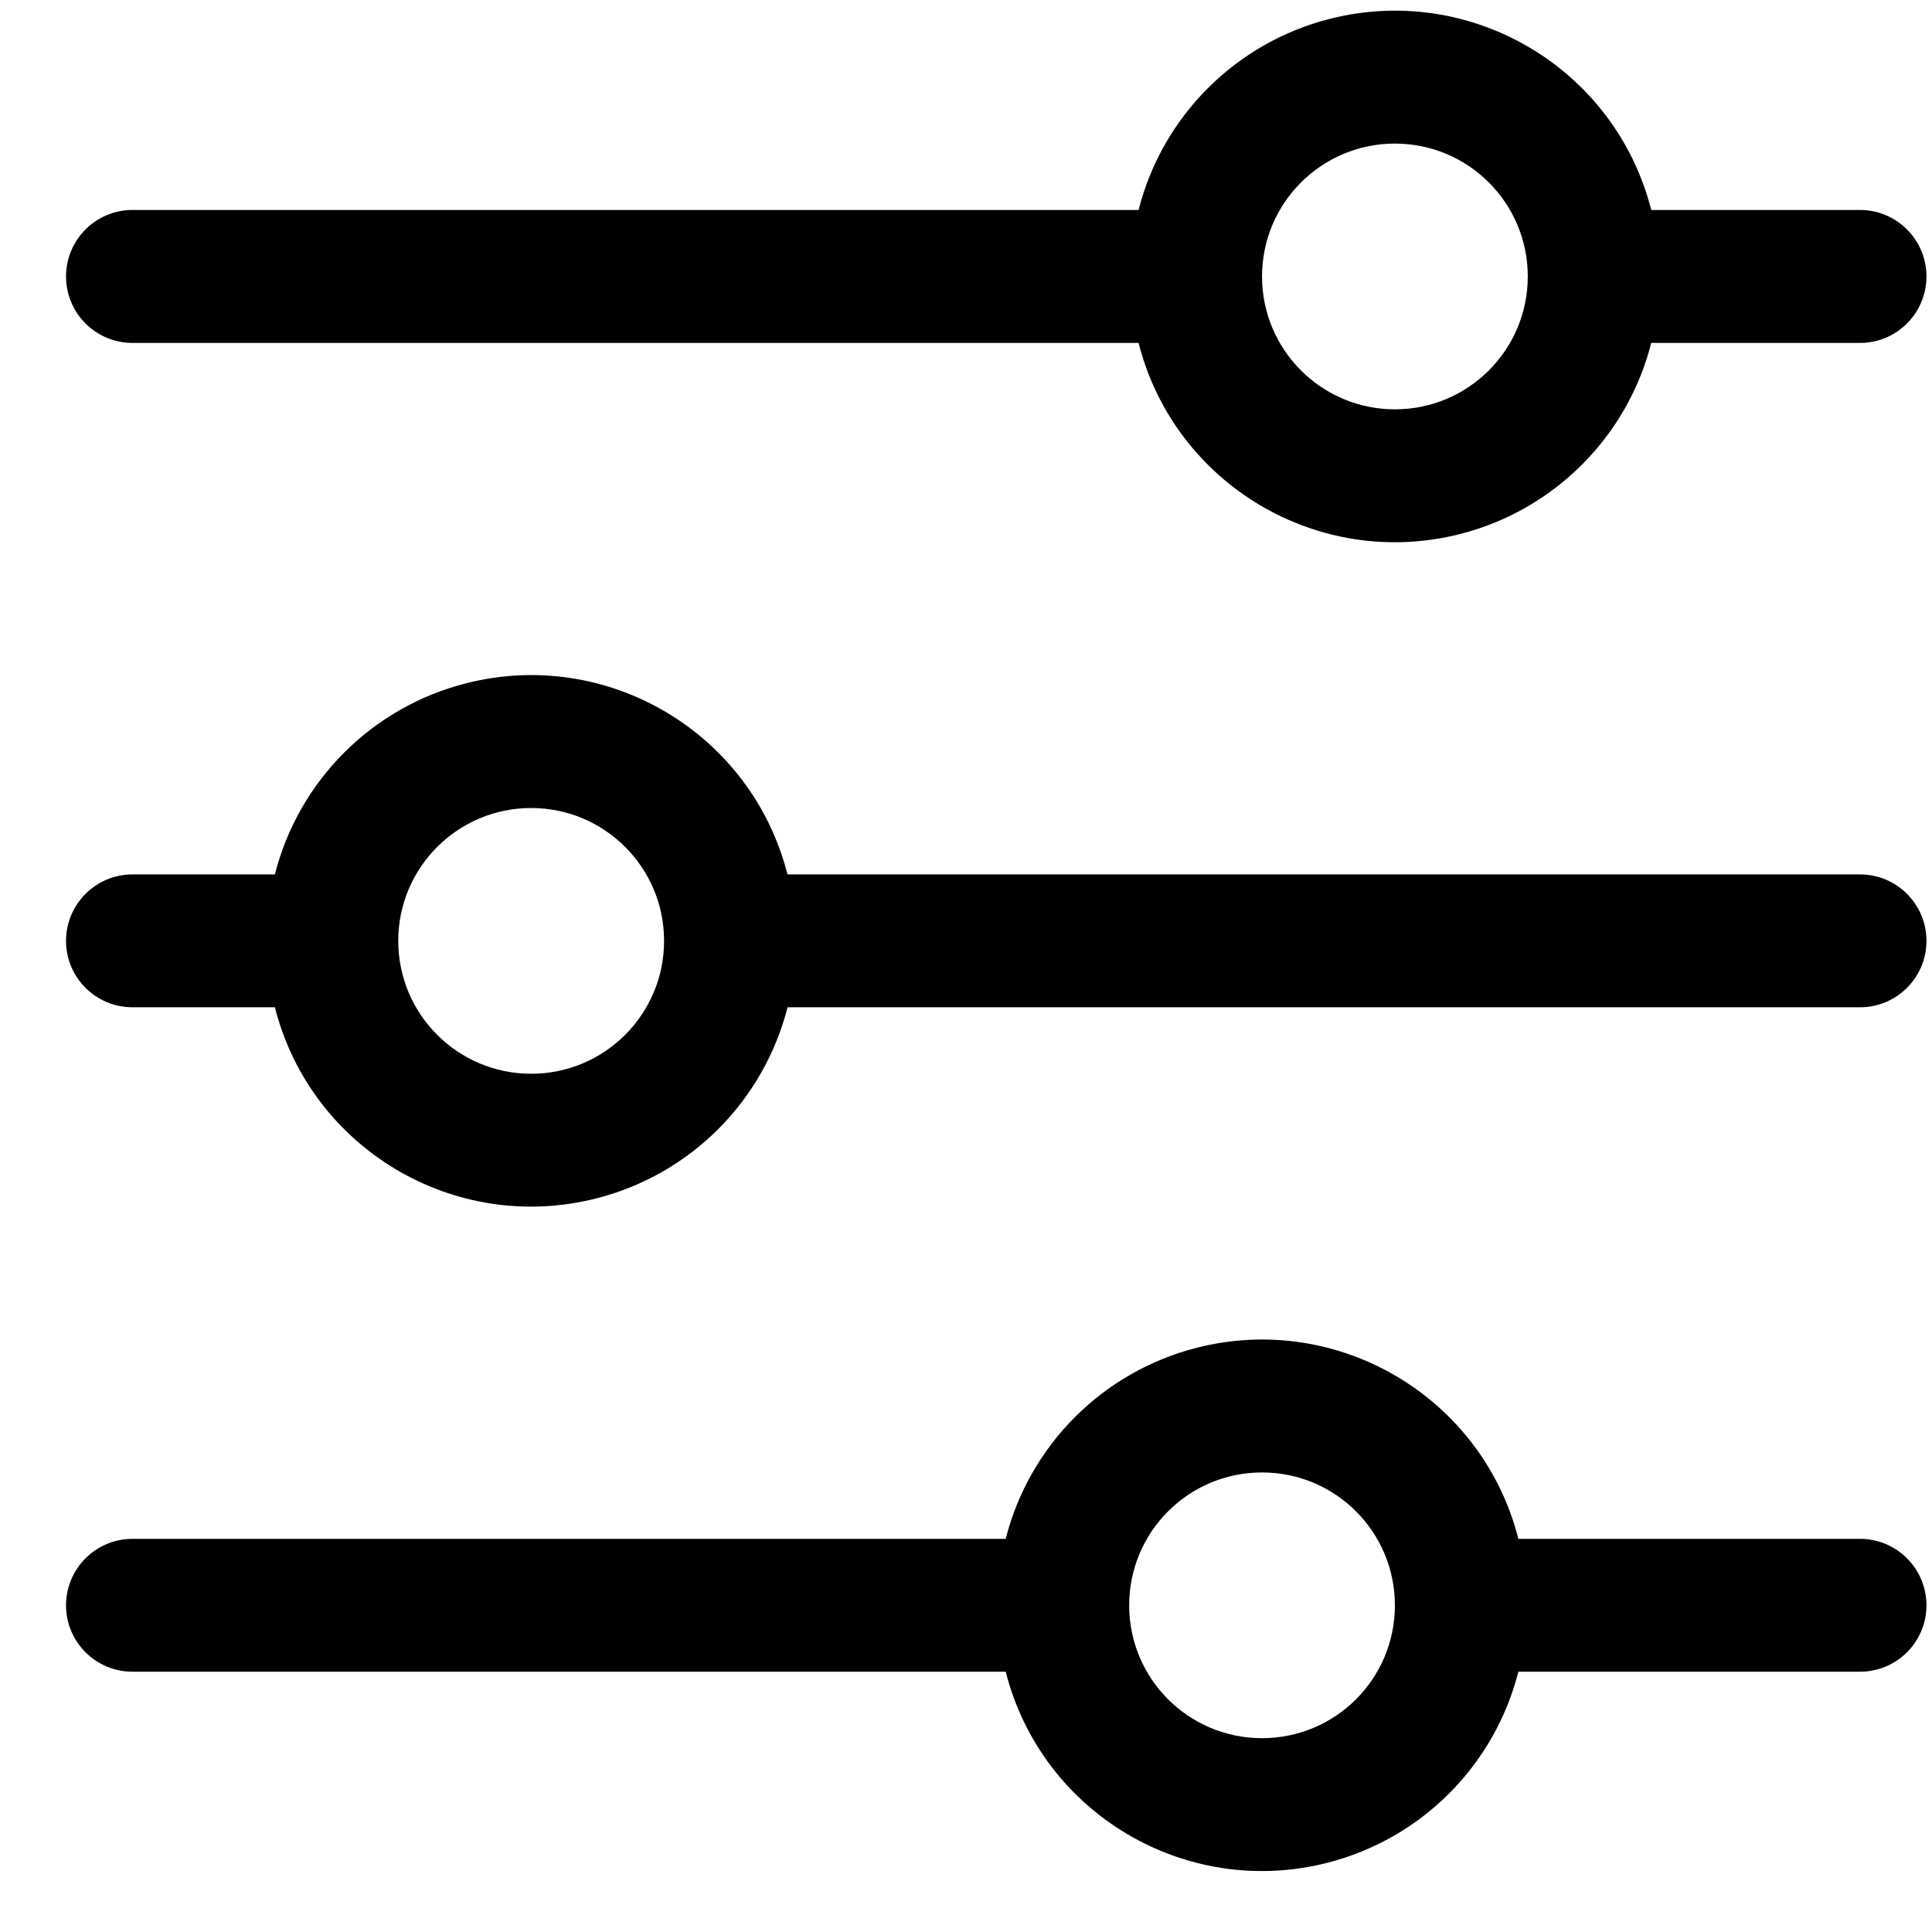 <svg width="22" height="22" viewBox="0 0 22 22" fill="none" xmlns="http://www.w3.org/2000/svg">
<g clip-path="url(#clip0_1677_30104)">
<path d="M21.18 9.957H8.967C8.557 8.345 6.918 7.371 5.306 7.781C4.237 8.053 3.402 8.888 3.13 9.957H1.509C1.091 9.957 0.752 10.296 0.752 10.714C0.752 11.132 1.091 11.47 1.509 11.47H3.13C3.54 13.082 5.179 14.057 6.792 13.646C7.861 13.374 8.695 12.54 8.968 11.47H21.18C21.598 11.47 21.937 11.132 21.937 10.714C21.937 10.296 21.598 9.957 21.18 9.957ZM6.049 12.227C5.213 12.227 4.535 11.55 4.535 10.714C4.535 9.878 5.213 9.201 6.049 9.201C6.884 9.201 7.562 9.878 7.562 10.714C7.562 11.55 6.884 12.227 6.049 12.227Z" fill="black"/>
<path d="M21.18 2.391H18.803C18.393 0.779 16.753 -0.195 15.141 0.215C14.072 0.487 13.237 1.322 12.965 2.391H1.509C1.091 2.391 0.752 2.73 0.752 3.148C0.752 3.566 1.091 3.905 1.509 3.905H12.965C13.376 5.517 15.015 6.491 16.627 6.081C17.696 5.808 18.531 4.974 18.803 3.905H21.18C21.598 3.905 21.937 3.566 21.937 3.148C21.937 2.73 21.598 2.391 21.18 2.391ZM15.884 4.661C15.049 4.661 14.371 3.984 14.371 3.148C14.371 2.312 15.049 1.635 15.884 1.635C16.72 1.635 17.397 2.312 17.397 3.148C17.397 3.984 16.72 4.661 15.884 4.661Z" fill="black"/>
<path d="M21.18 17.523H17.29C16.88 15.911 15.24 14.937 13.628 15.347C12.559 15.619 11.724 16.454 11.452 17.523H1.509C1.091 17.523 0.752 17.862 0.752 18.28C0.752 18.698 1.091 19.036 1.509 19.036H11.452C11.862 20.648 13.502 21.623 15.114 21.212C16.183 20.94 17.018 20.105 17.29 19.036H21.18C21.598 19.036 21.937 18.698 21.937 18.28C21.937 17.862 21.598 17.523 21.18 17.523ZM14.371 19.793C13.535 19.793 12.858 19.116 12.858 18.28C12.858 17.444 13.535 16.767 14.371 16.767C15.207 16.767 15.884 17.444 15.884 18.28C15.884 19.116 15.207 19.793 14.371 19.793Z" fill="black"/>
</g>
<defs>
<clipPath id="clip0_1677_30104">
<rect width="21.184" height="21.184" fill="white" transform="translate(0.752 0.122)"/>
</clipPath>
</defs>
</svg>
